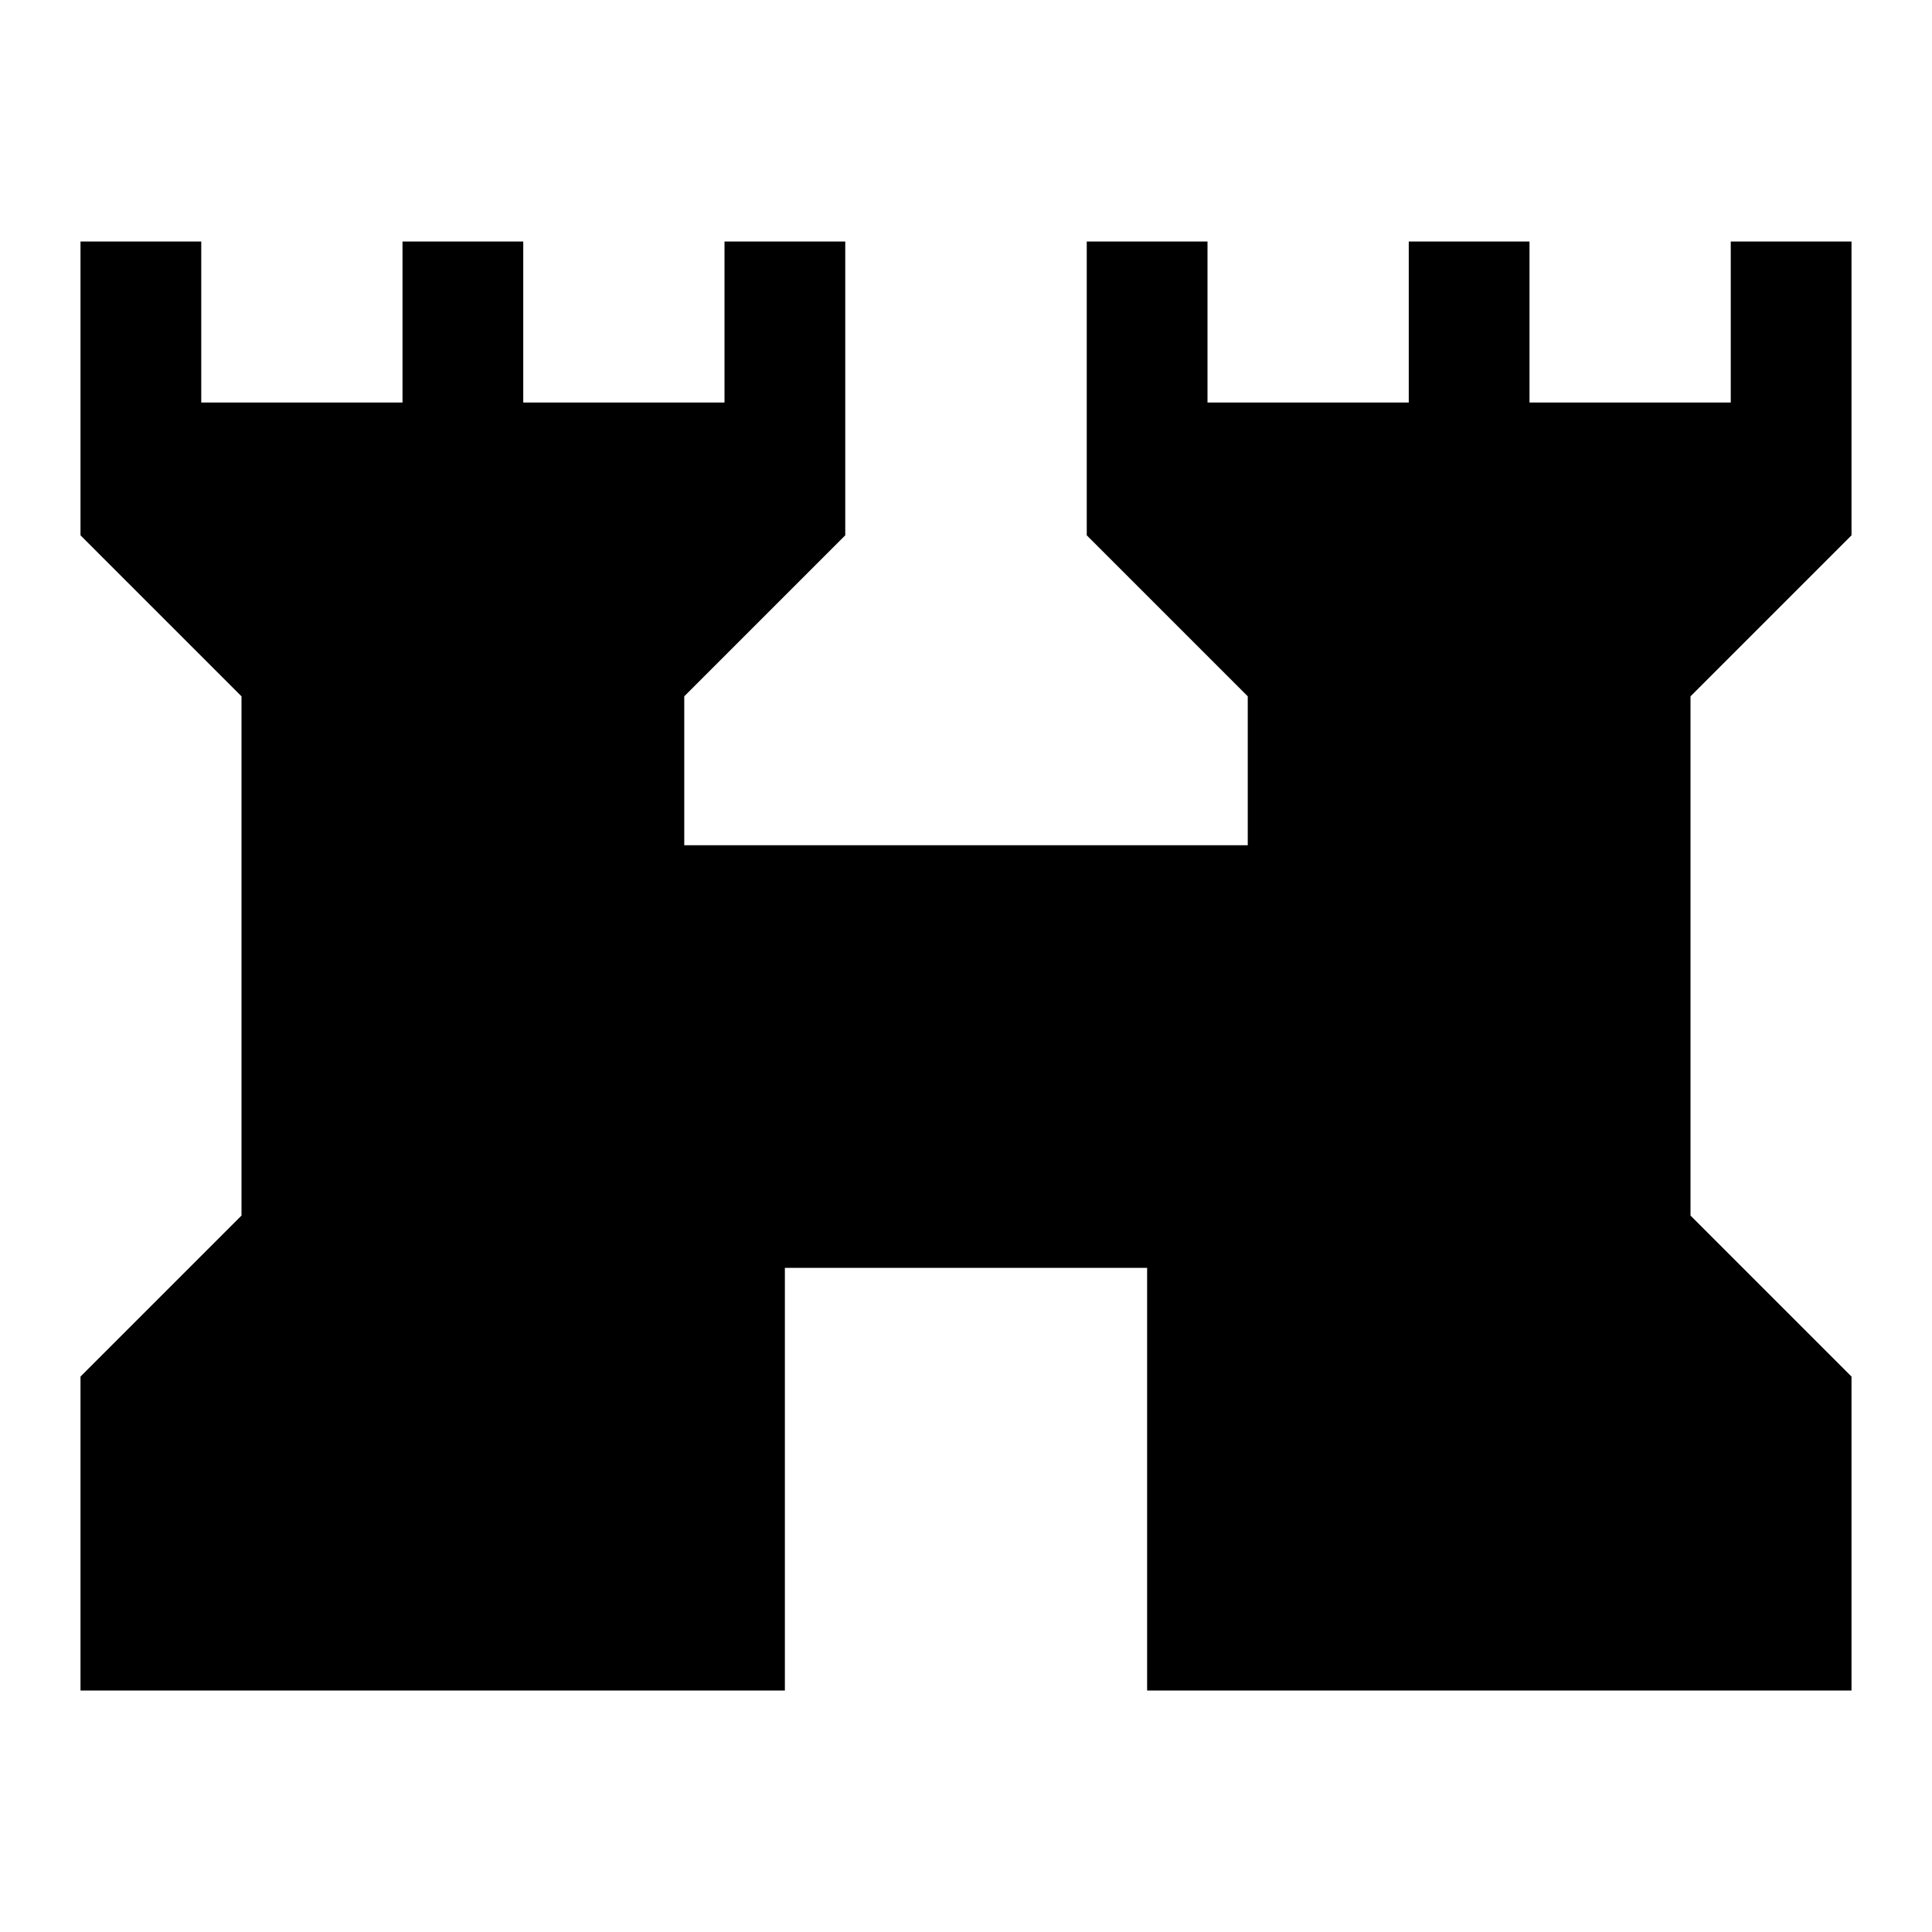 <svg xmlns="http://www.w3.org/2000/svg" height="48" viewBox="0 -960 960 960" width="48"><path d="M40-120v-156l80-80v-258l-80-80v-146h60v80h100v-80h60v80h100v-80h60v146l-80 80v74h280v-74l-80-80v-146h60v80h100v-80h60v80h100v-80h60v146l-80 80v258l80 80v156H570v-210H390v210H40Z"/></svg>